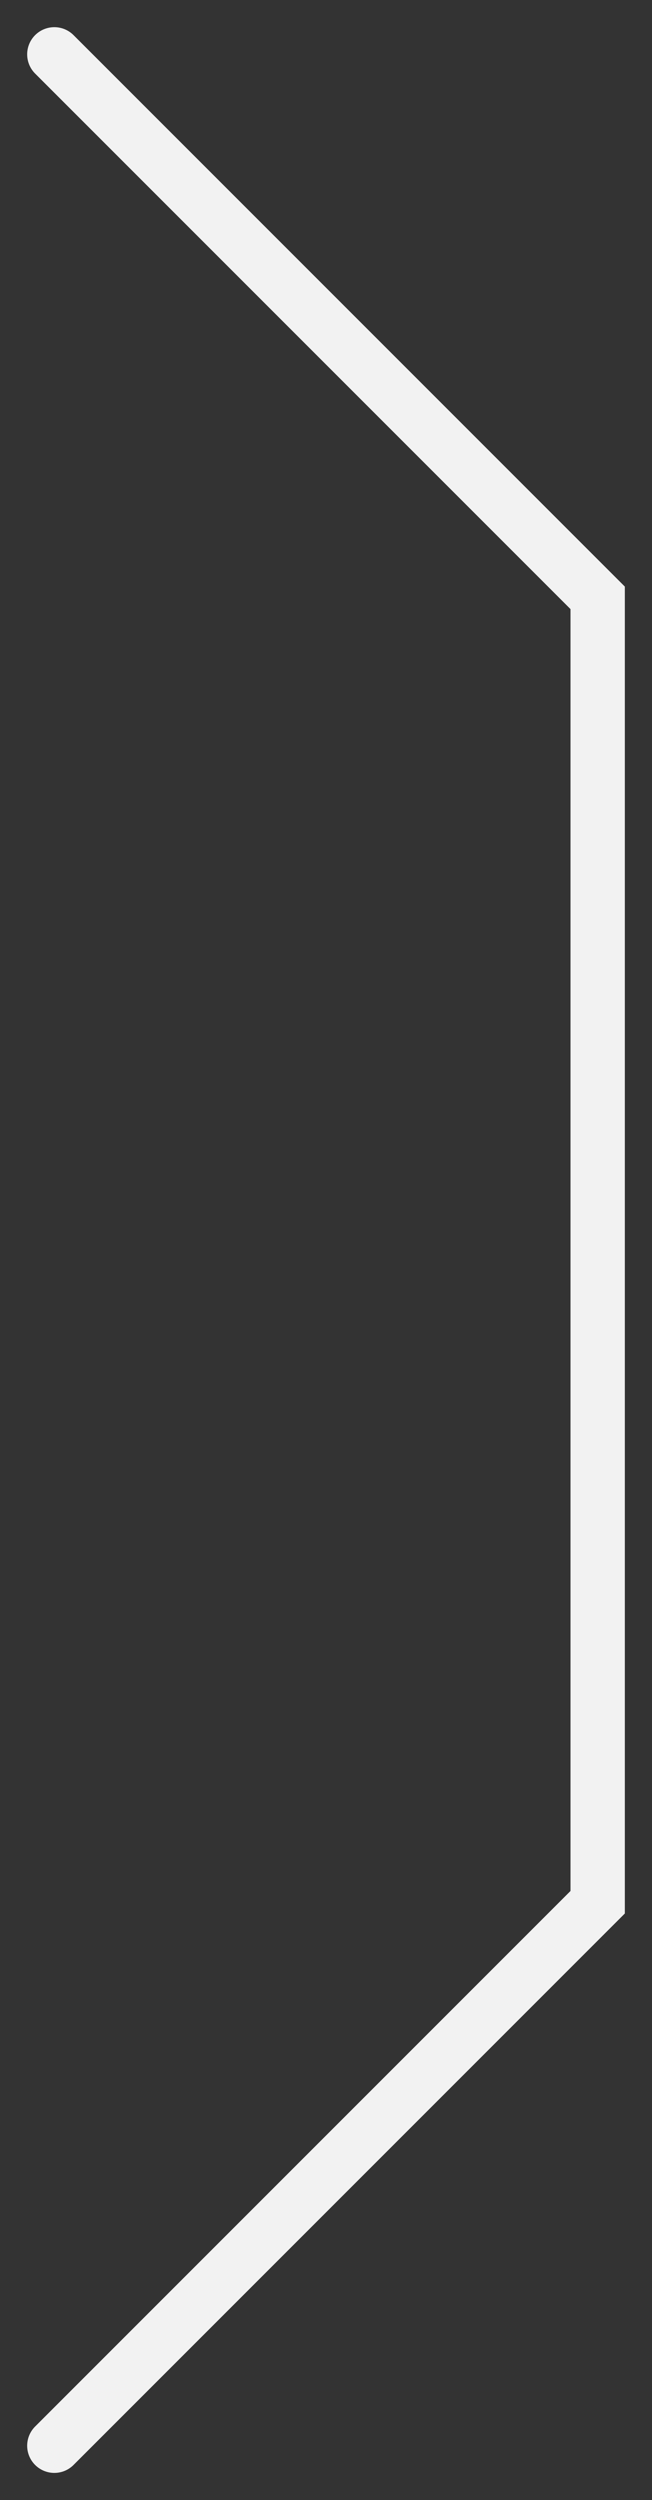 <svg width="12" height="46" viewBox="0 0 12 46" fill="none" xmlns="http://www.w3.org/2000/svg">
<rect x="0" y="0" width="12" height="46" fill="#333333" stroke="none"/>
<path id="right" d="M1 1L11 11V35L1 45" stroke="#F2F2F2" stroke-linecap="round"/>
</svg>
